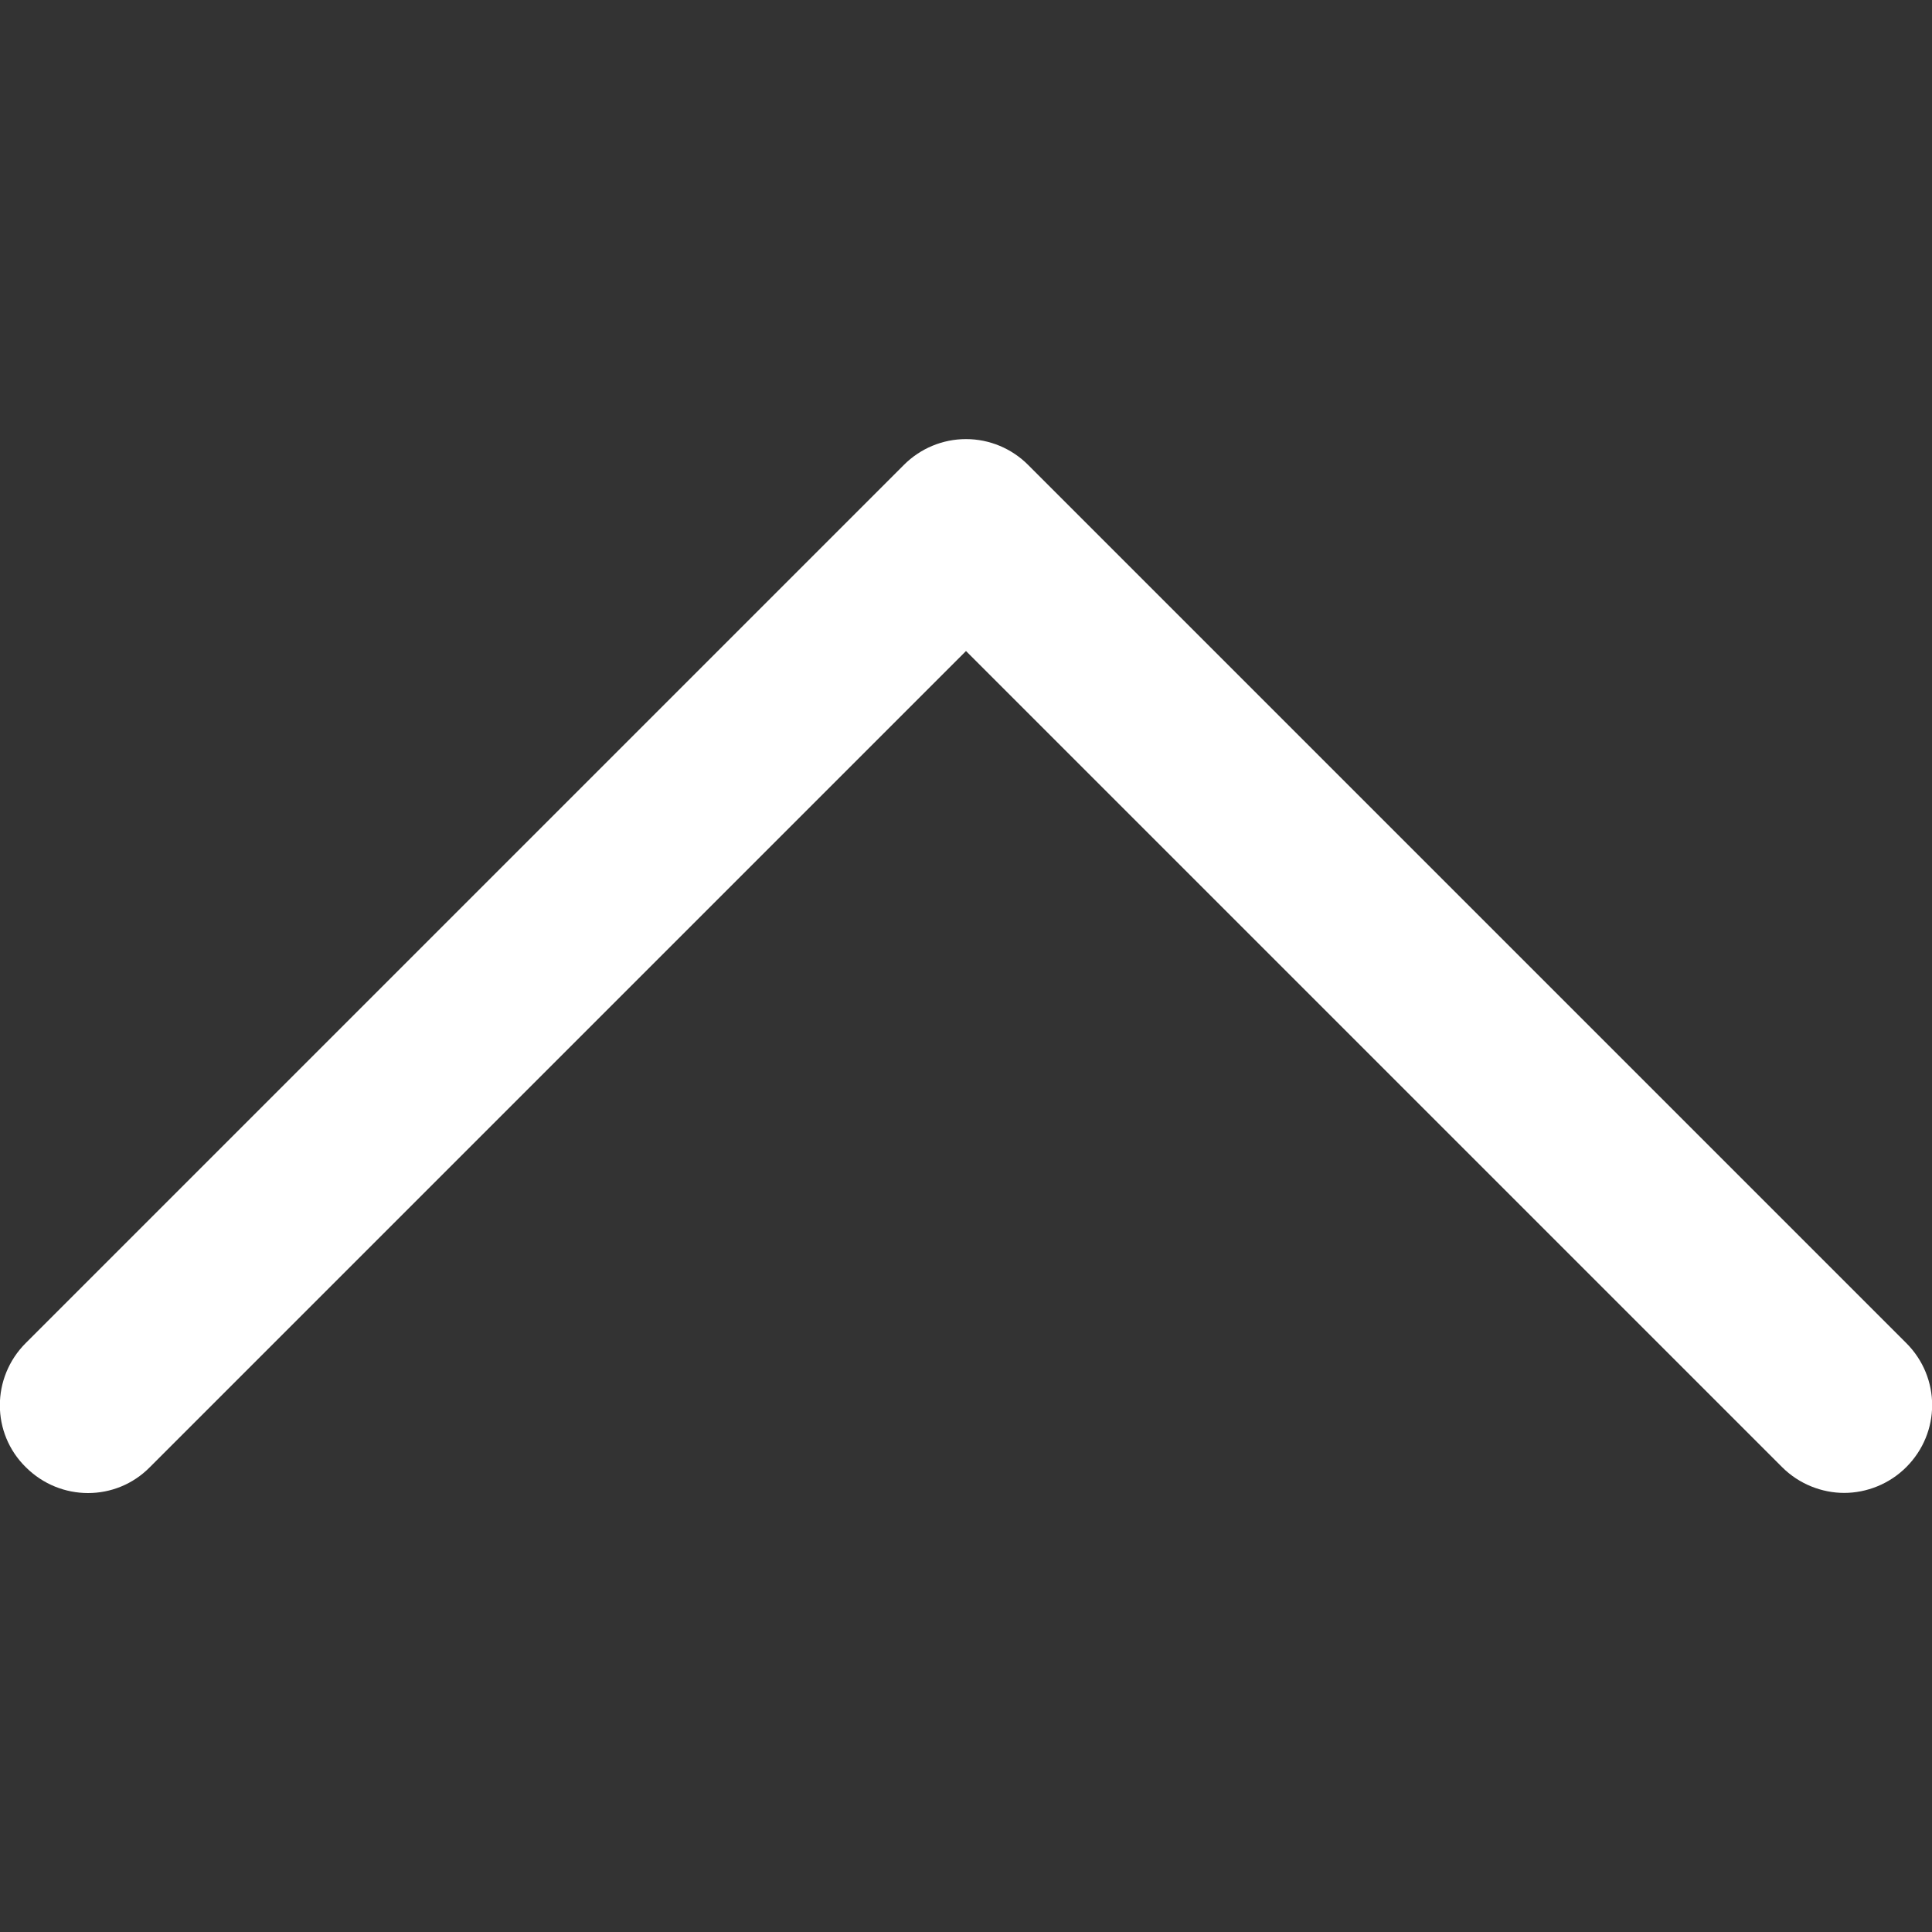 <?xml version="1.0" encoding="utf-8"?>
<!-- Generator: Adobe Illustrator 26.0.1, SVG Export Plug-In . SVG Version: 6.00 Build 0)  -->
<svg version="1.1" id="Layer_1" xmlns="http://www.w3.org/2000/svg" xmlns:xlink="http://www.w3.org/1999/xlink" x="0px" y="0px"
	 viewBox="0 0 330 330" style="enable-background:new 0 0 330 330;" xml:space="preserve">
<rect x="0" y="0" width="330" height="330" fill="#333333" stroke="none"/>
<style type="text/css">
	.st0{fill:#FFFFFF;}
</style>
<path id="XMLID_224_" class="st0" d="M325.6,229.4l-150-150C172.8,76.6,169,75,165,75c-4,0-7.8,1.6-10.6,4.4l-150,150
	c-5.9,5.9-5.9,15.4,0,21.2c5.9,5.9,15.4,5.9,21.2,0L165,111.2l139.4,139.4c2.9,2.9,6.8,4.4,10.6,4.4s7.7-1.5,10.6-4.4
	C331.5,244.7,331.5,235.3,325.6,229.4z"/>
</svg>
